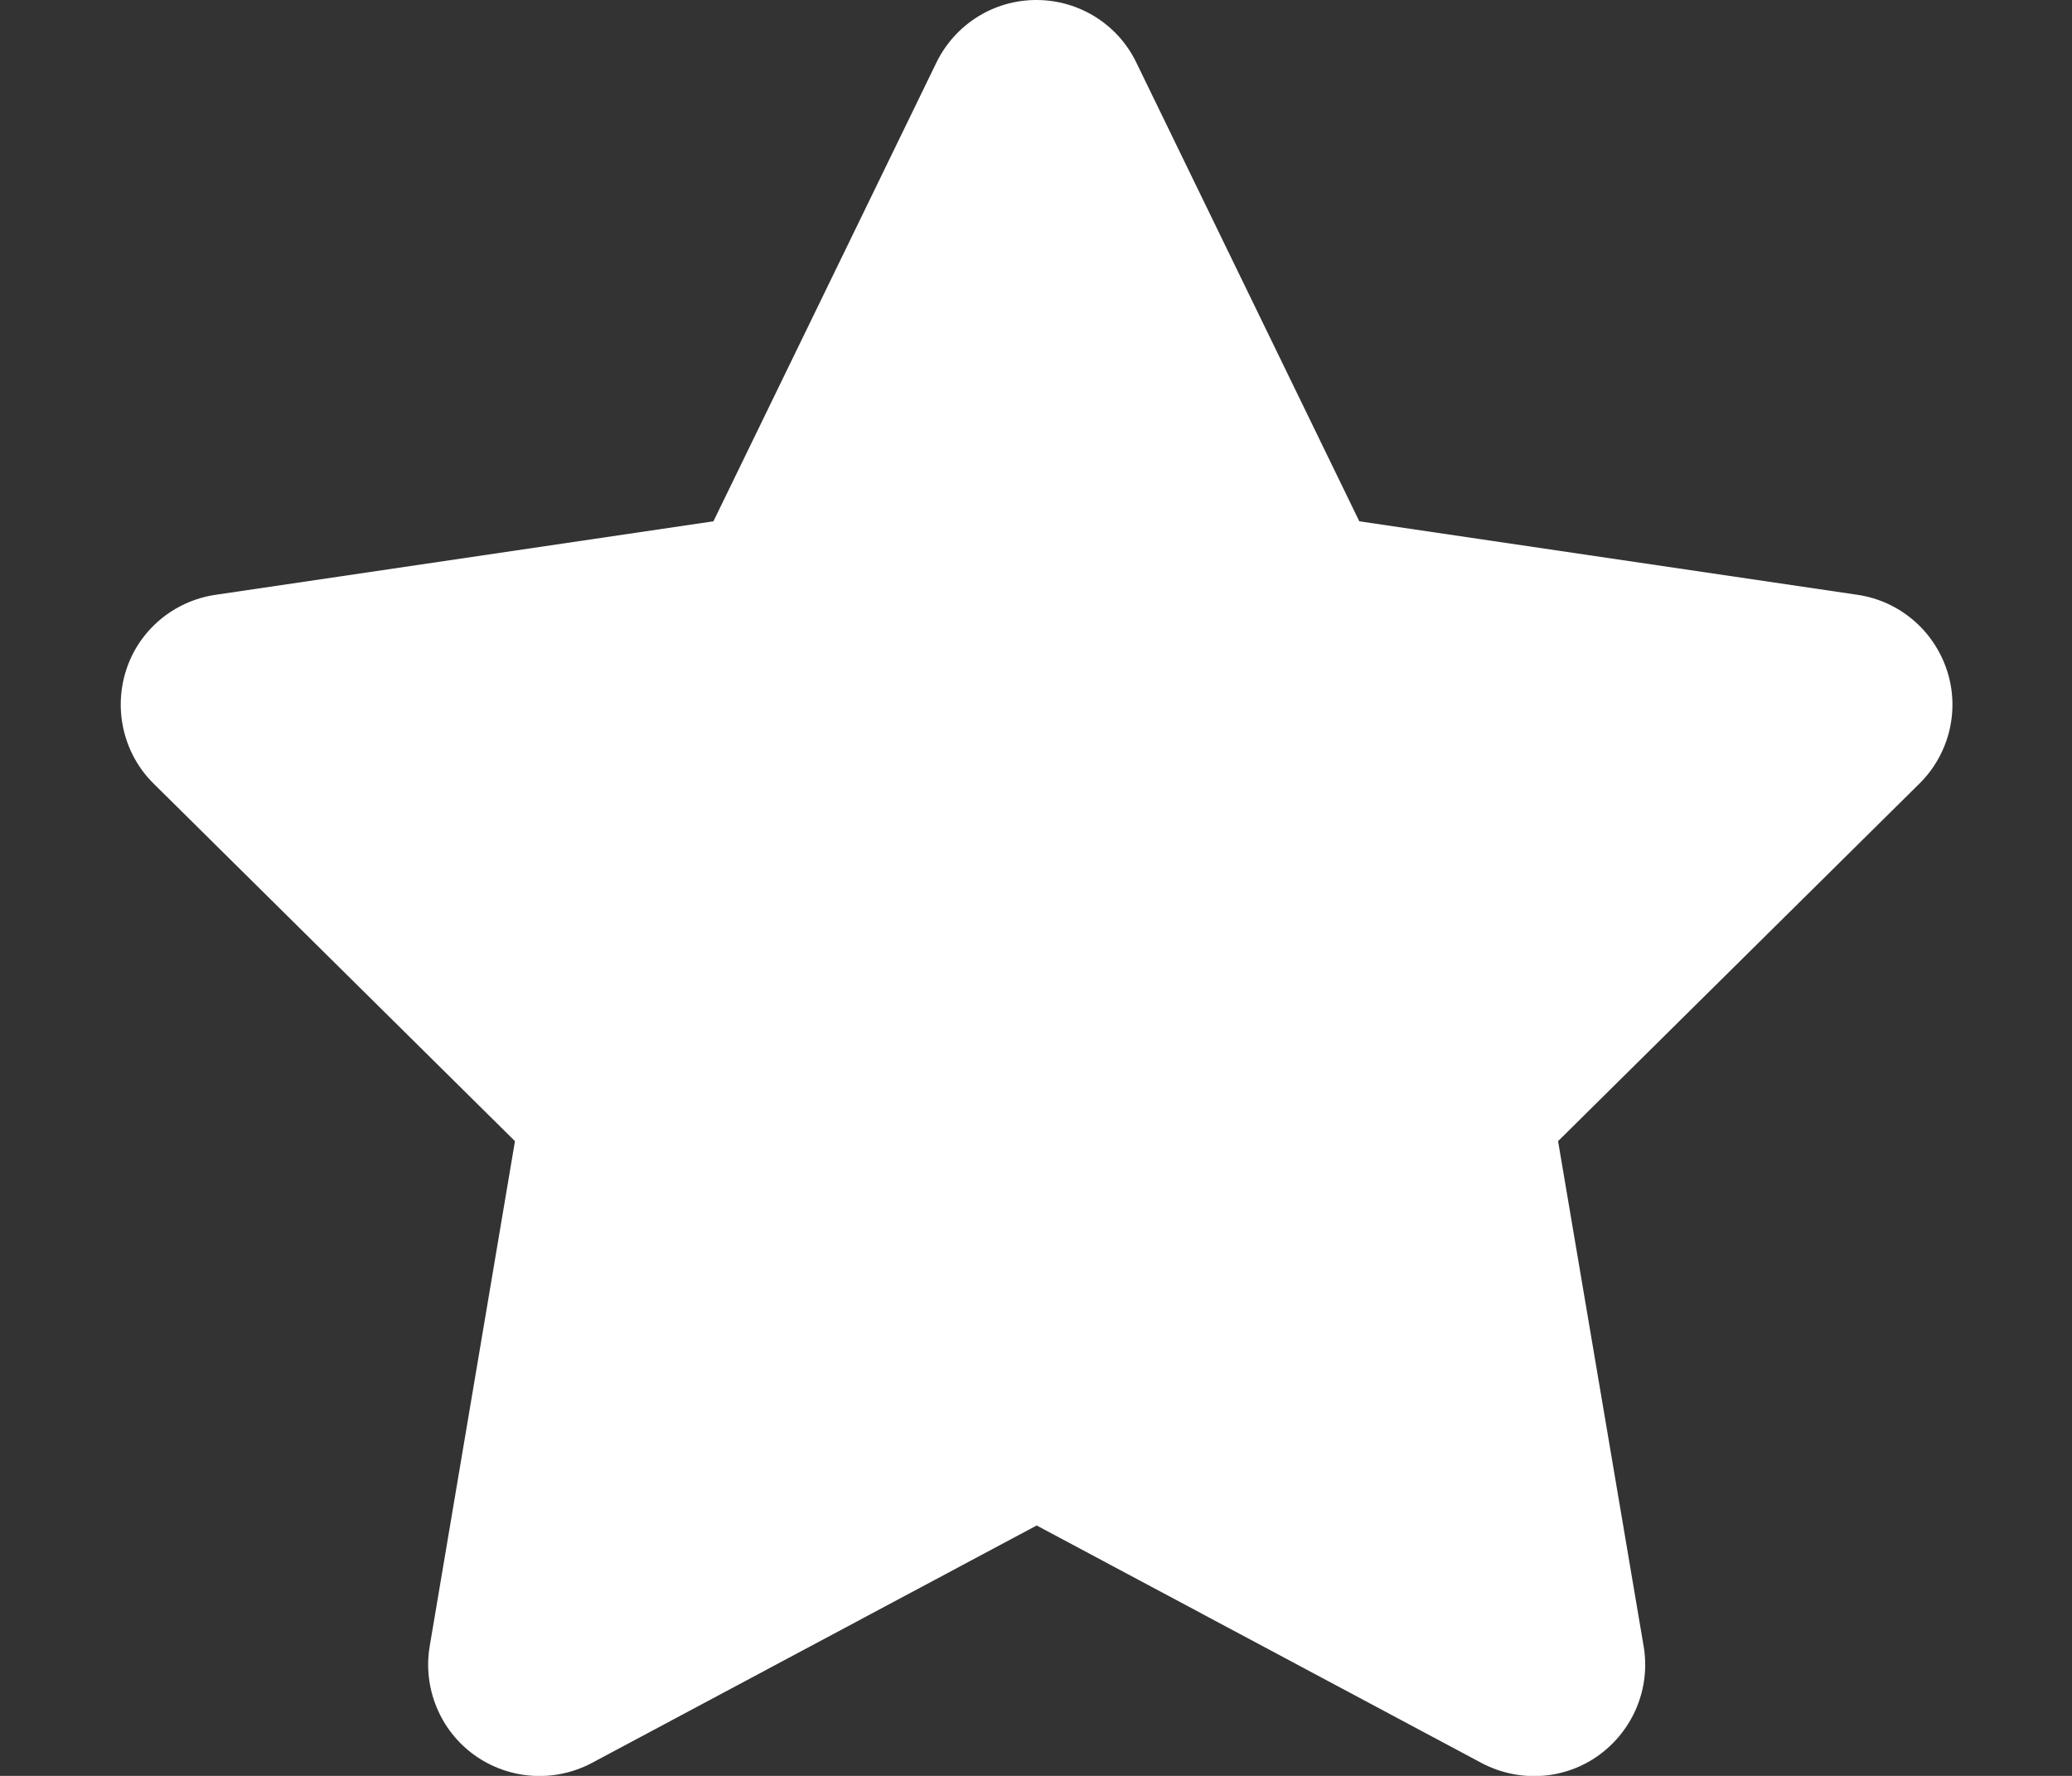 <svg width="28" height="24" viewBox="0 0 28 24" fill="none" xmlns="http://www.w3.org/2000/svg">
<rect x="0" y="0" width="28" height="24" fill="#333333" stroke="none"/>
<g id="star-solid (5) 1" clip-path="url(#clip0_2_34)">
<path id="Vector" d="M15.355 0.844C15.106 0.328 14.581 0 14.005 0C13.428 0 12.908 0.328 12.655 0.844L9.641 7.045L2.909 8.039C2.347 8.123 1.878 8.517 1.705 9.056C1.531 9.595 1.672 10.191 2.075 10.589L6.959 15.422L5.806 22.252C5.713 22.814 5.947 23.386 6.411 23.719C6.875 24.052 7.489 24.094 7.995 23.827L14.009 20.616L20.023 23.827C20.53 24.094 21.144 24.056 21.608 23.719C22.072 23.381 22.306 22.814 22.212 22.252L21.055 15.422L25.939 10.589C26.342 10.191 26.488 9.595 26.309 9.056C26.131 8.517 25.667 8.123 25.105 8.039L18.369 7.045L15.355 0.844Z" fill="white"/>
</g>
<defs>
<clipPath id="clip0_2_34">
<rect width="27" height="24" fill="white" transform="translate(0.5)"/>
</clipPath>
</defs>
</svg>
